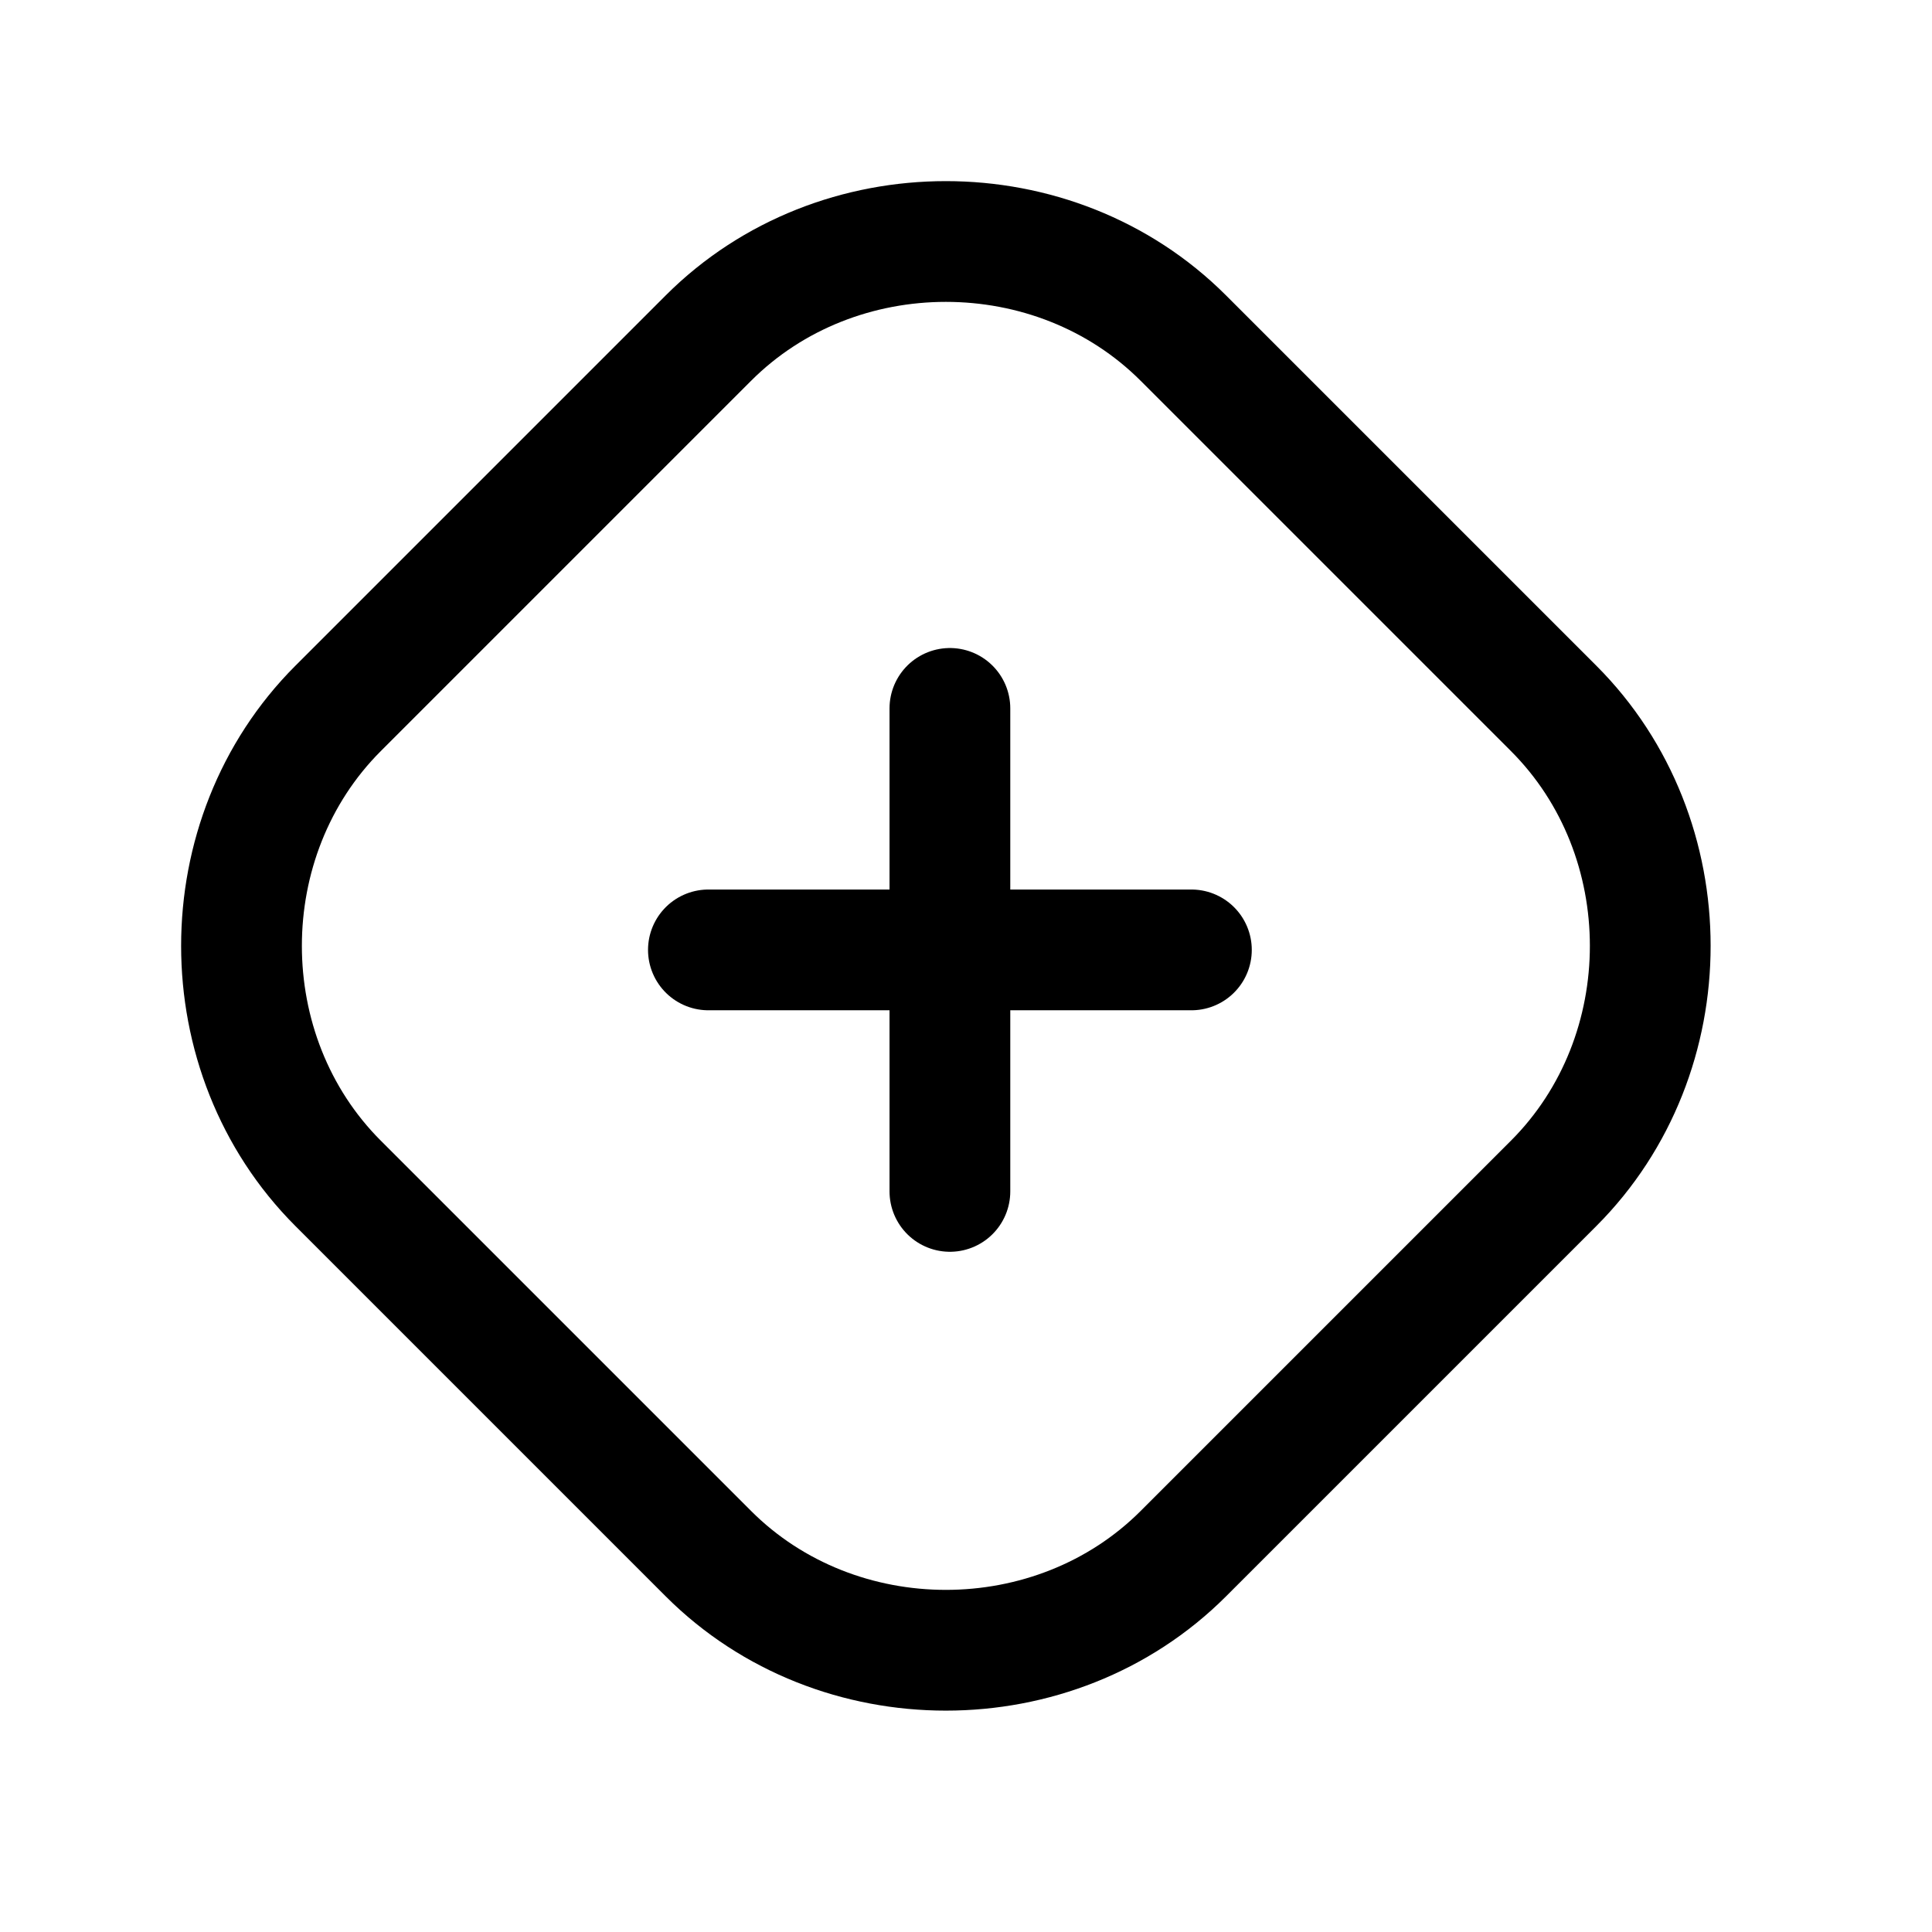 <svg width="24" height="24" fill="none" xmlns="http://www.w3.org/2000/svg"><path fill="#fff" d="M0 0h24v24H0z"/><path d="M19.3 14.7l-4.6 4.6c-1.6 1.6-4.3 1.6-5.9 0L4.2 14.7c-1.6-1.6-1.6-4.3 0-5.9L8.8 4.2C10.4 2.6 13.1 2.6 14.7 4.2l4.6 4.6C20.9 10.4 20.9 13.1 19.3 14.7z" stroke="#000" stroke-width="1.5" stroke-miterlimit="10"/><path d="M11.8 8.8V14.8M14.8 11.8H8.8" stroke="#000" stroke-width="1.5" stroke-miterlimit="10" stroke-linecap="round"/></svg>